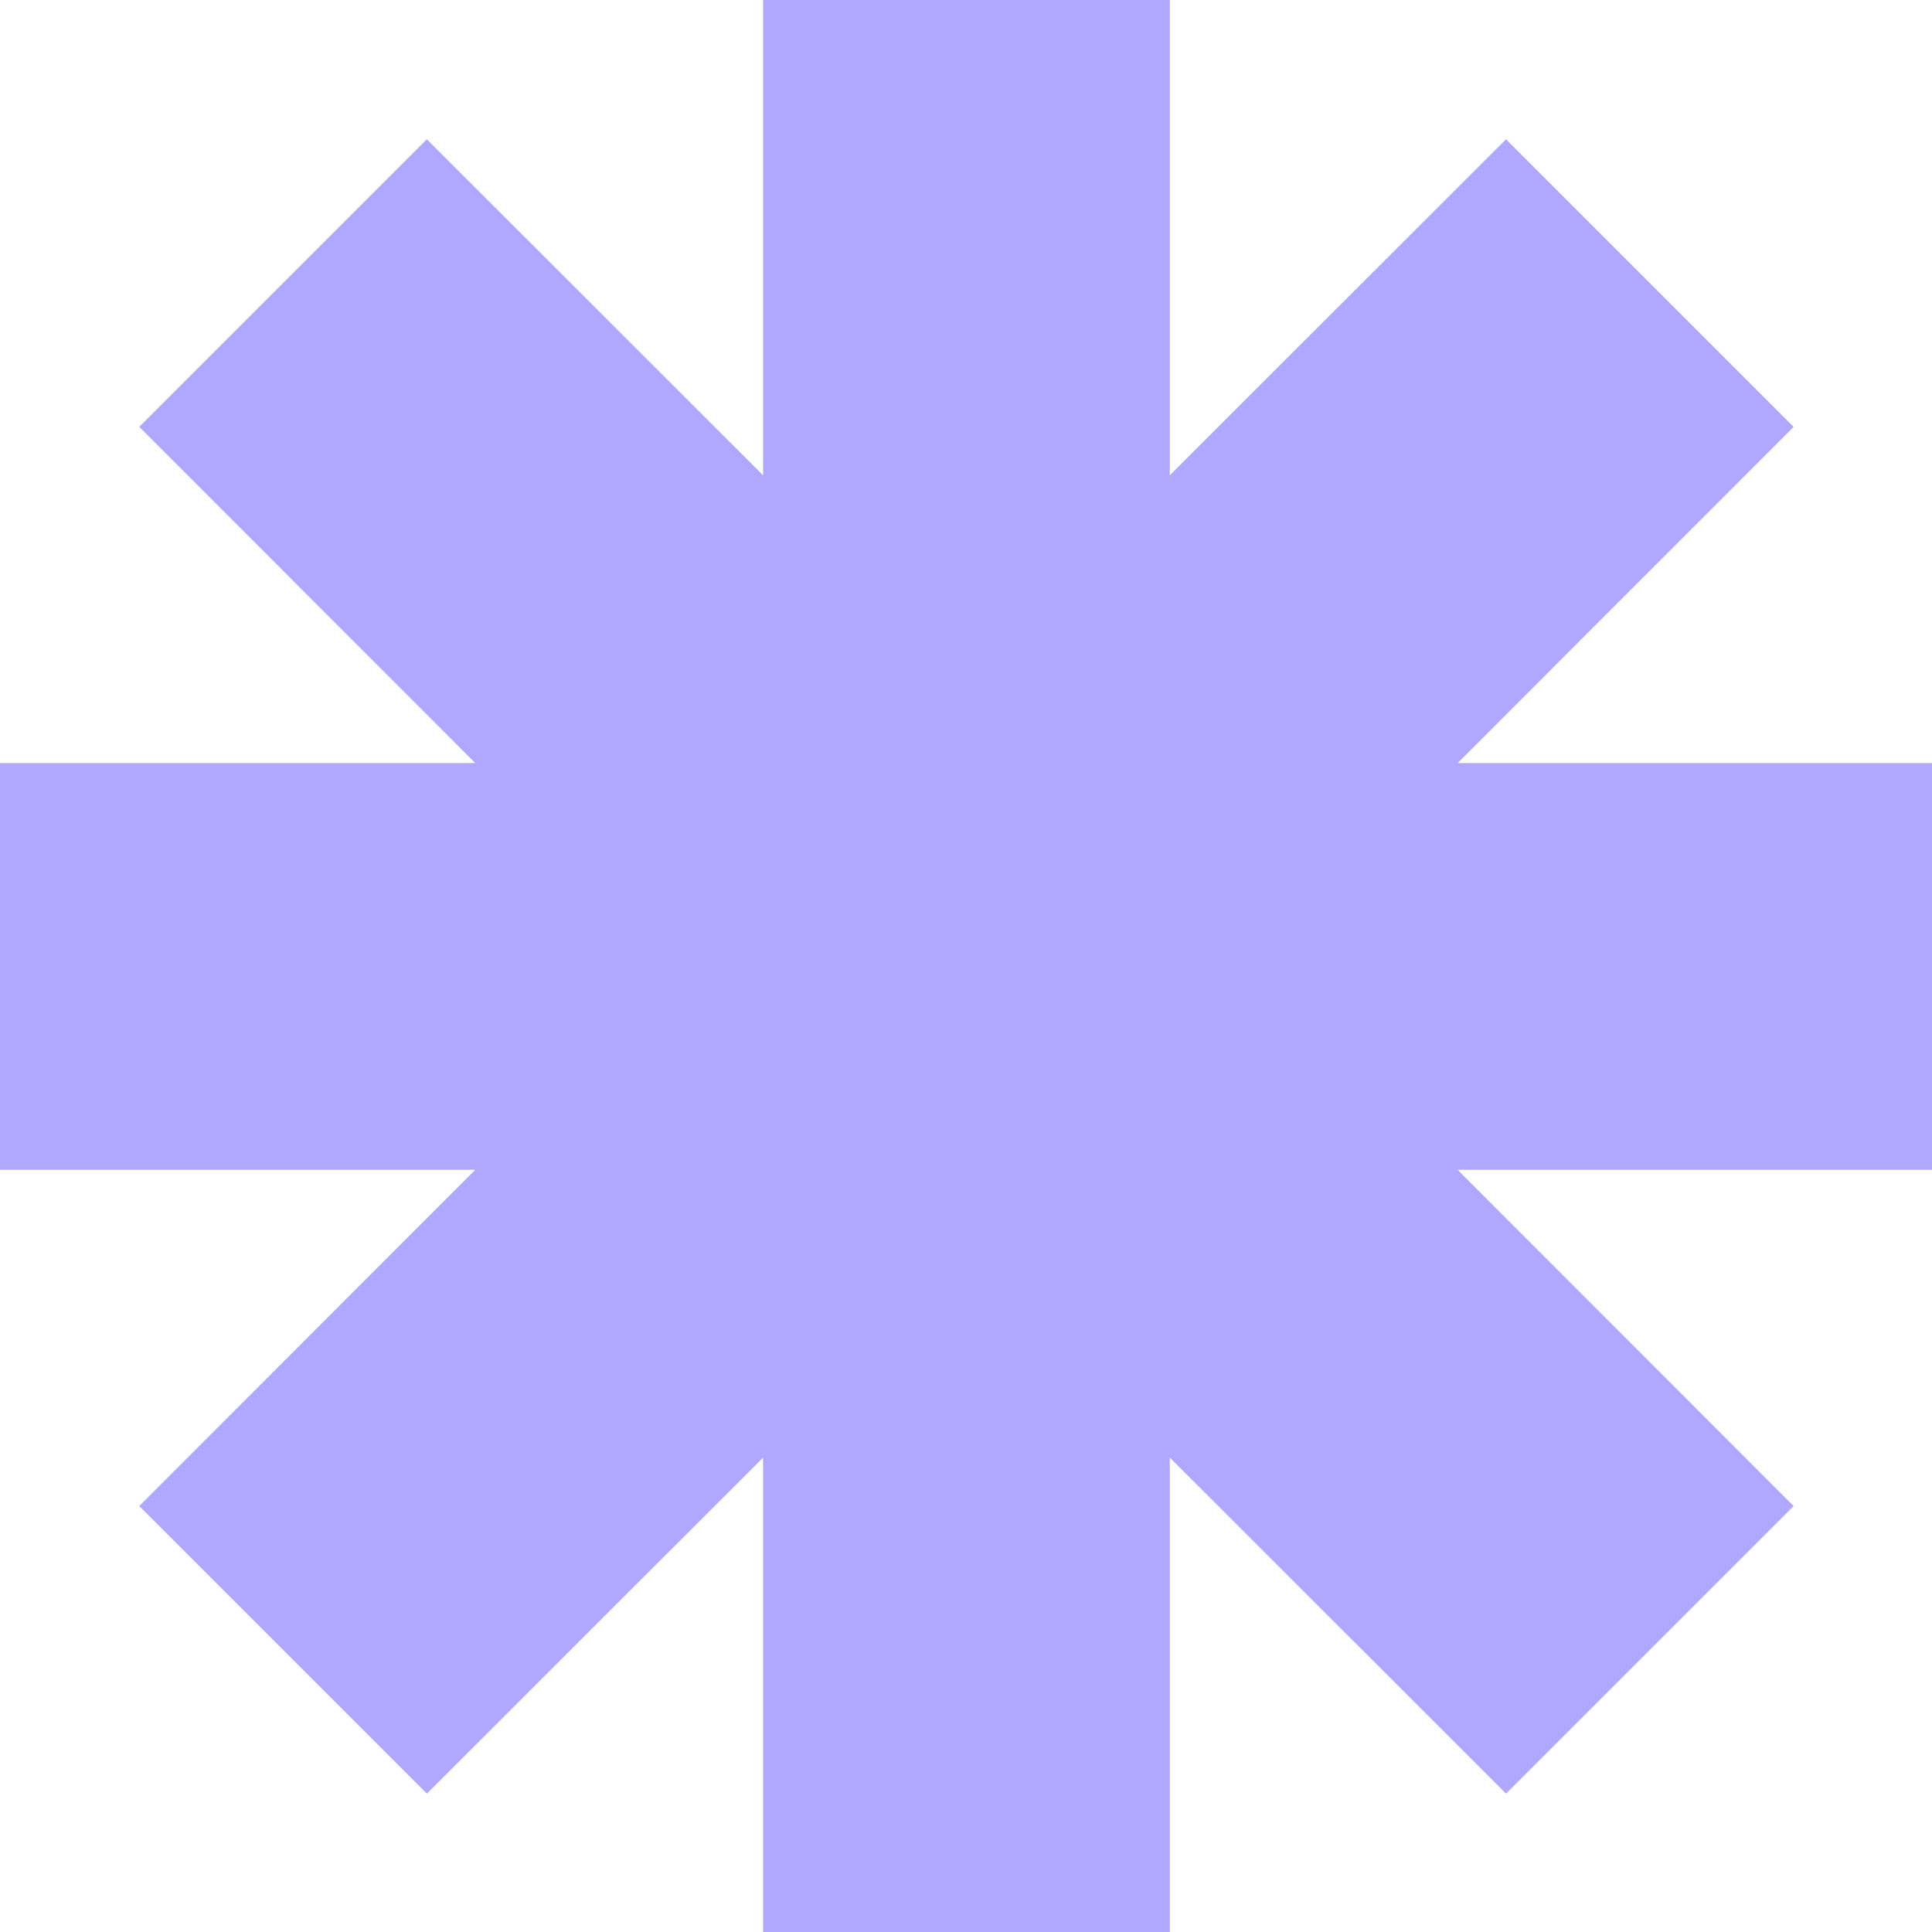 <svg xmlns="http://www.w3.org/2000/svg" xmlns:xlink="http://www.w3.org/1999/xlink" width="500" zoomAndPan="magnify" viewBox="0 0 375 375" height="500" preserveAspectRatio="xMidYMid meet" version="1.0"><path fill="#b0a8fe" d="M 375.172 148.113 L 282.922 148.113 L 348.141 82.852 L 292.32 27.031 L 227.059 92.25 L 227.059 0 L 148.113 0 L 148.113 92.25 L 82.852 27.031 L 27.031 82.852 L 92.25 148.113 L 0 148.113 L 0 227.059 L 92.25 227.059 L 27.031 292.32 L 82.852 348.141 L 148.113 282.922 L 148.113 375.172 L 227.059 375.172 L 227.059 282.922 L 292.32 348.141 L 348.141 292.32 L 282.922 227.059 L 375.172 227.059 Z M 375.172 148.113 " fill-opacity="1" fill-rule="nonzero"/></svg>